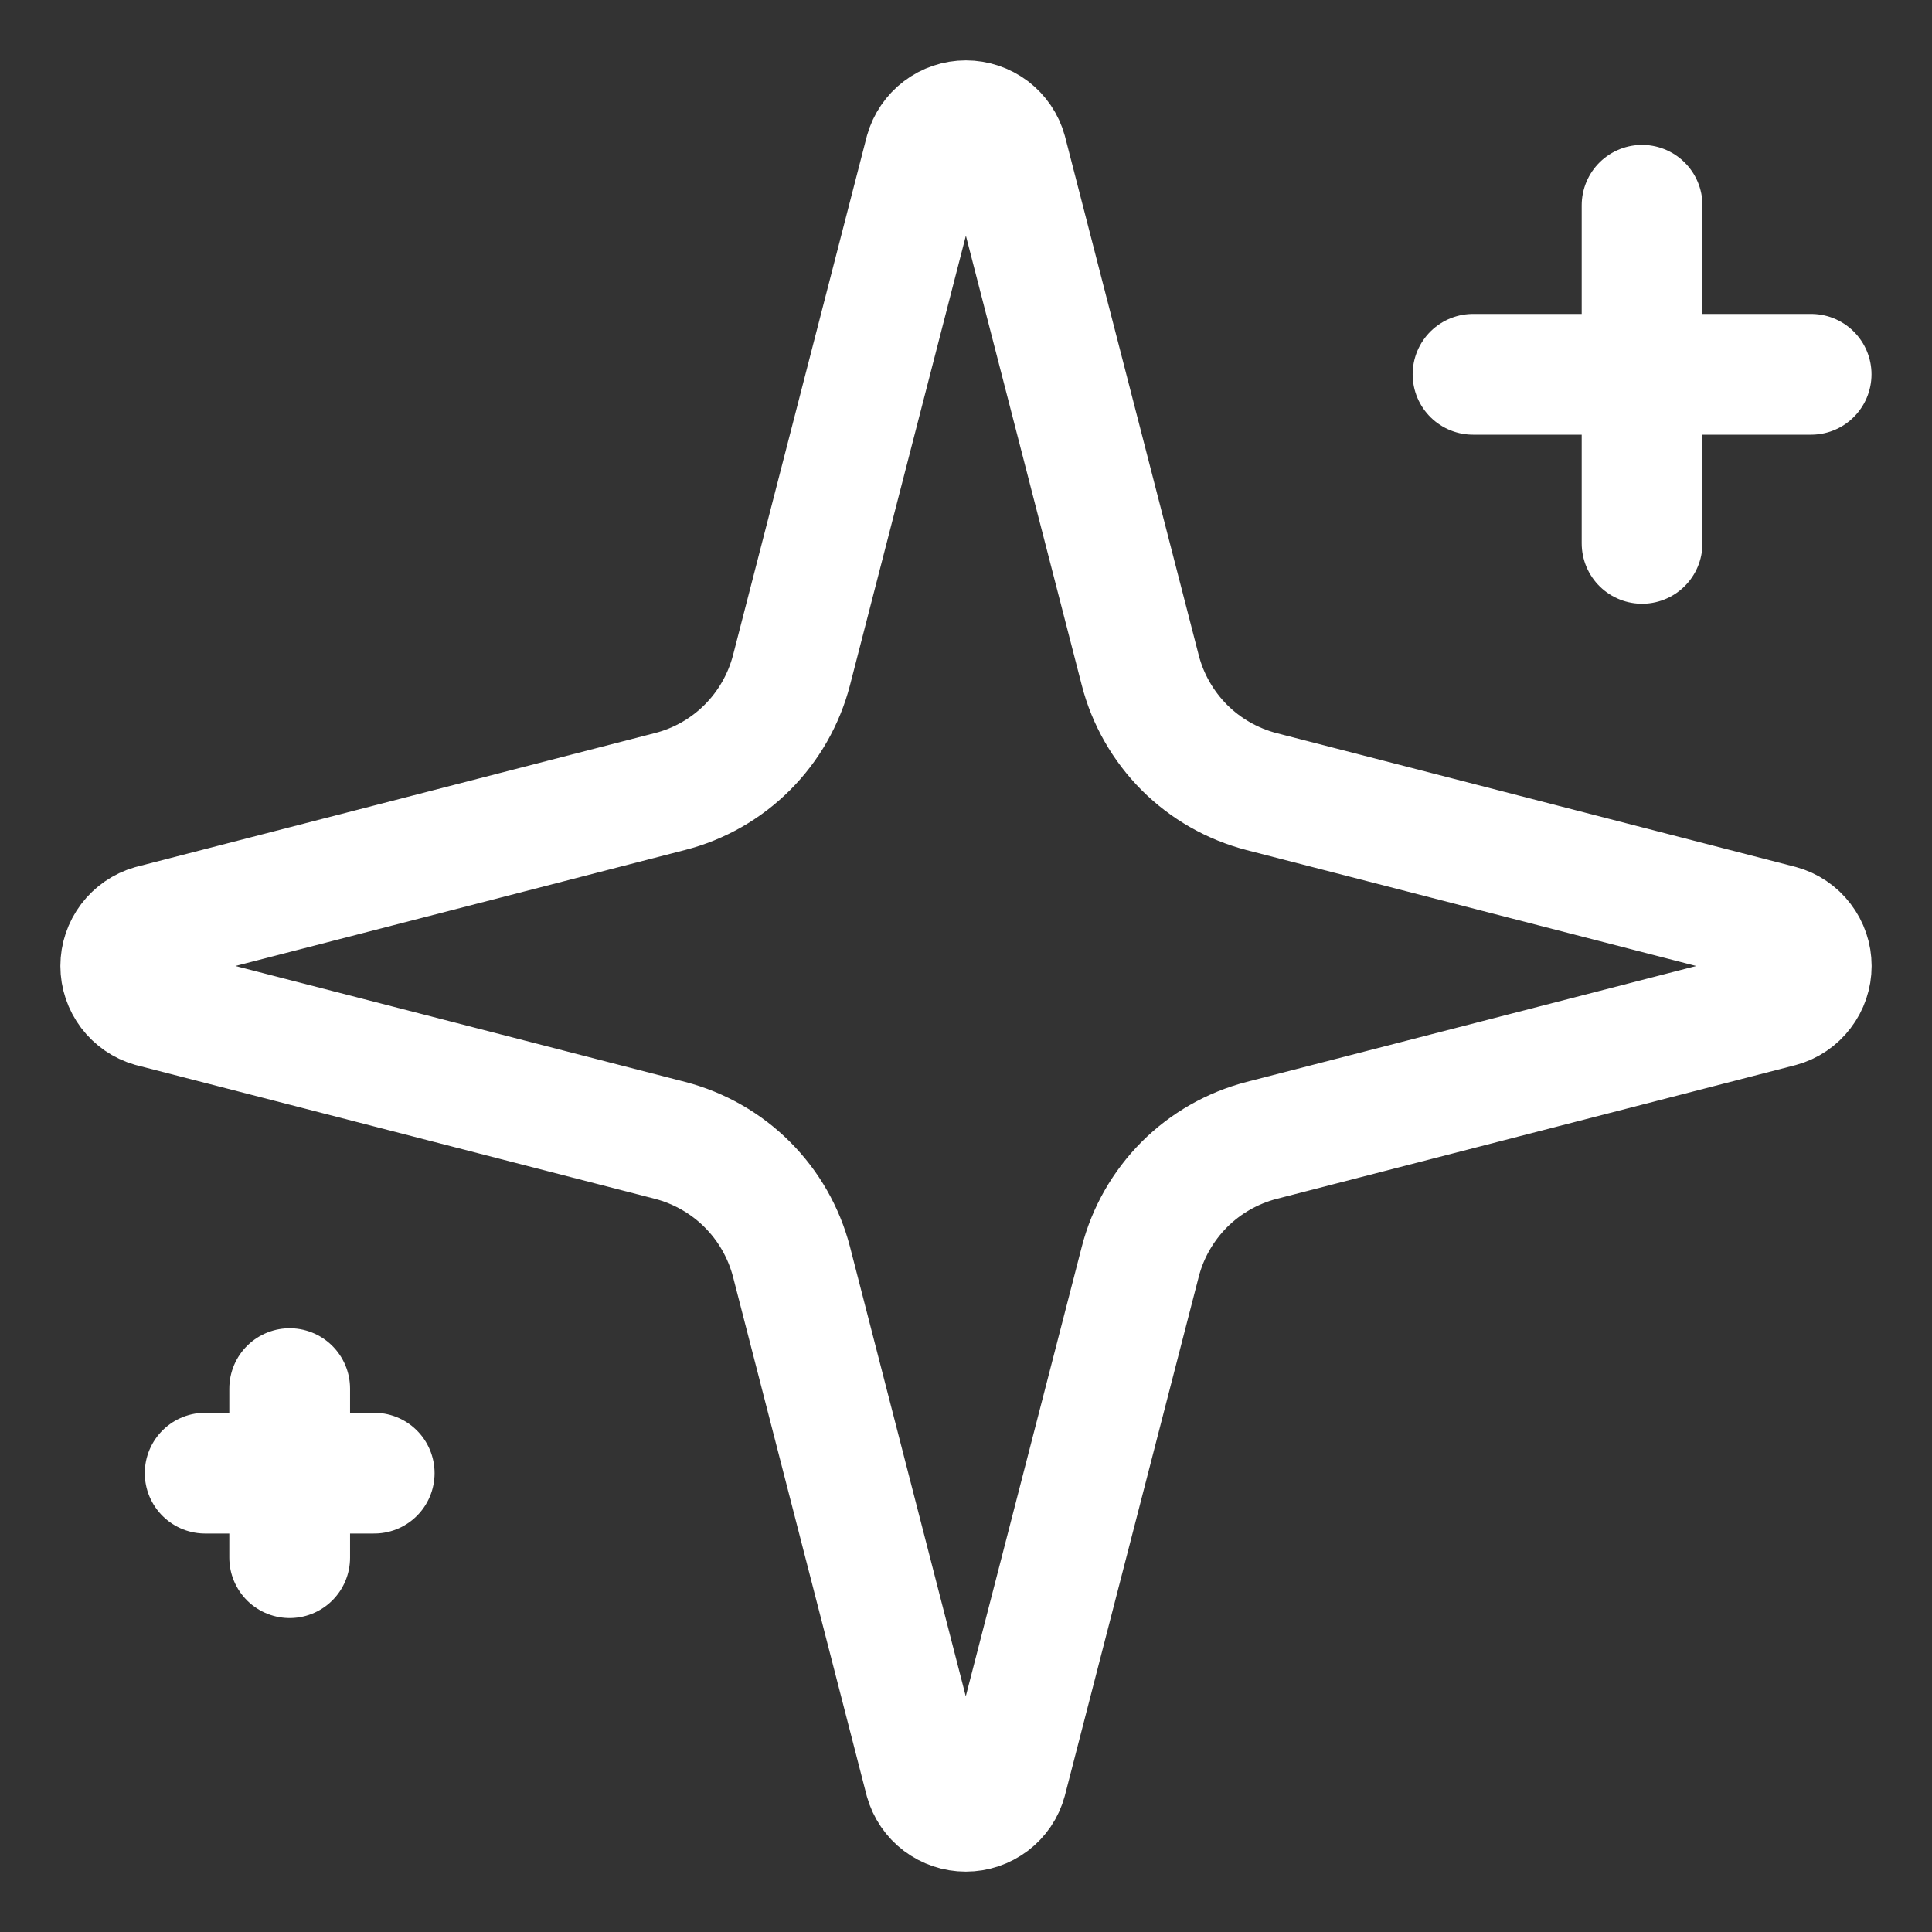 <svg width="16" height="16" viewBox="0 0 16 16" fill="none" xmlns="http://www.w3.org/2000/svg">
<rect x="0" y="0" width="16" height="16" fill="#333333" stroke="none"/>
<path d="M13.599 1.7V4.5M14.999 3.1H12.199M2.399 11.5V12.9M3.099 12.2H1.699M6.555 10.45C6.492 10.208 6.366 9.987 6.189 9.81C6.012 9.633 5.791 9.507 5.549 9.444L1.254 8.337C1.181 8.316 1.117 8.272 1.071 8.211C1.025 8.15 1 8.076 1 8C1 7.924 1.025 7.85 1.071 7.789C1.117 7.728 1.181 7.684 1.254 7.663L5.549 6.555C5.791 6.493 6.012 6.367 6.189 6.19C6.366 6.013 6.492 5.792 6.555 5.55L7.662 1.256C7.683 1.182 7.727 1.117 7.788 1.071C7.848 1.025 7.923 1 7.999 1C8.075 1 8.15 1.025 8.211 1.071C8.271 1.117 8.316 1.182 8.336 1.256L9.443 5.55C9.505 5.792 9.632 6.013 9.808 6.19C9.985 6.367 10.206 6.493 10.449 6.556L14.743 7.663C14.817 7.683 14.882 7.727 14.928 7.788C14.975 7.849 15 7.923 15 8C15 8.077 14.975 8.151 14.928 8.212C14.882 8.273 14.817 8.317 14.743 8.337L10.449 9.444C10.206 9.507 9.985 9.633 9.808 9.81C9.632 9.987 9.505 10.208 9.443 10.45L8.335 14.744C8.315 14.818 8.271 14.883 8.21 14.929C8.149 14.975 8.075 15 7.998 15C7.922 15 7.848 14.975 7.787 14.929C7.726 14.883 7.682 14.818 7.661 14.744L6.555 10.45Z" stroke="white" stroke-linecap="round" stroke-linejoin="round"/>
</svg>
